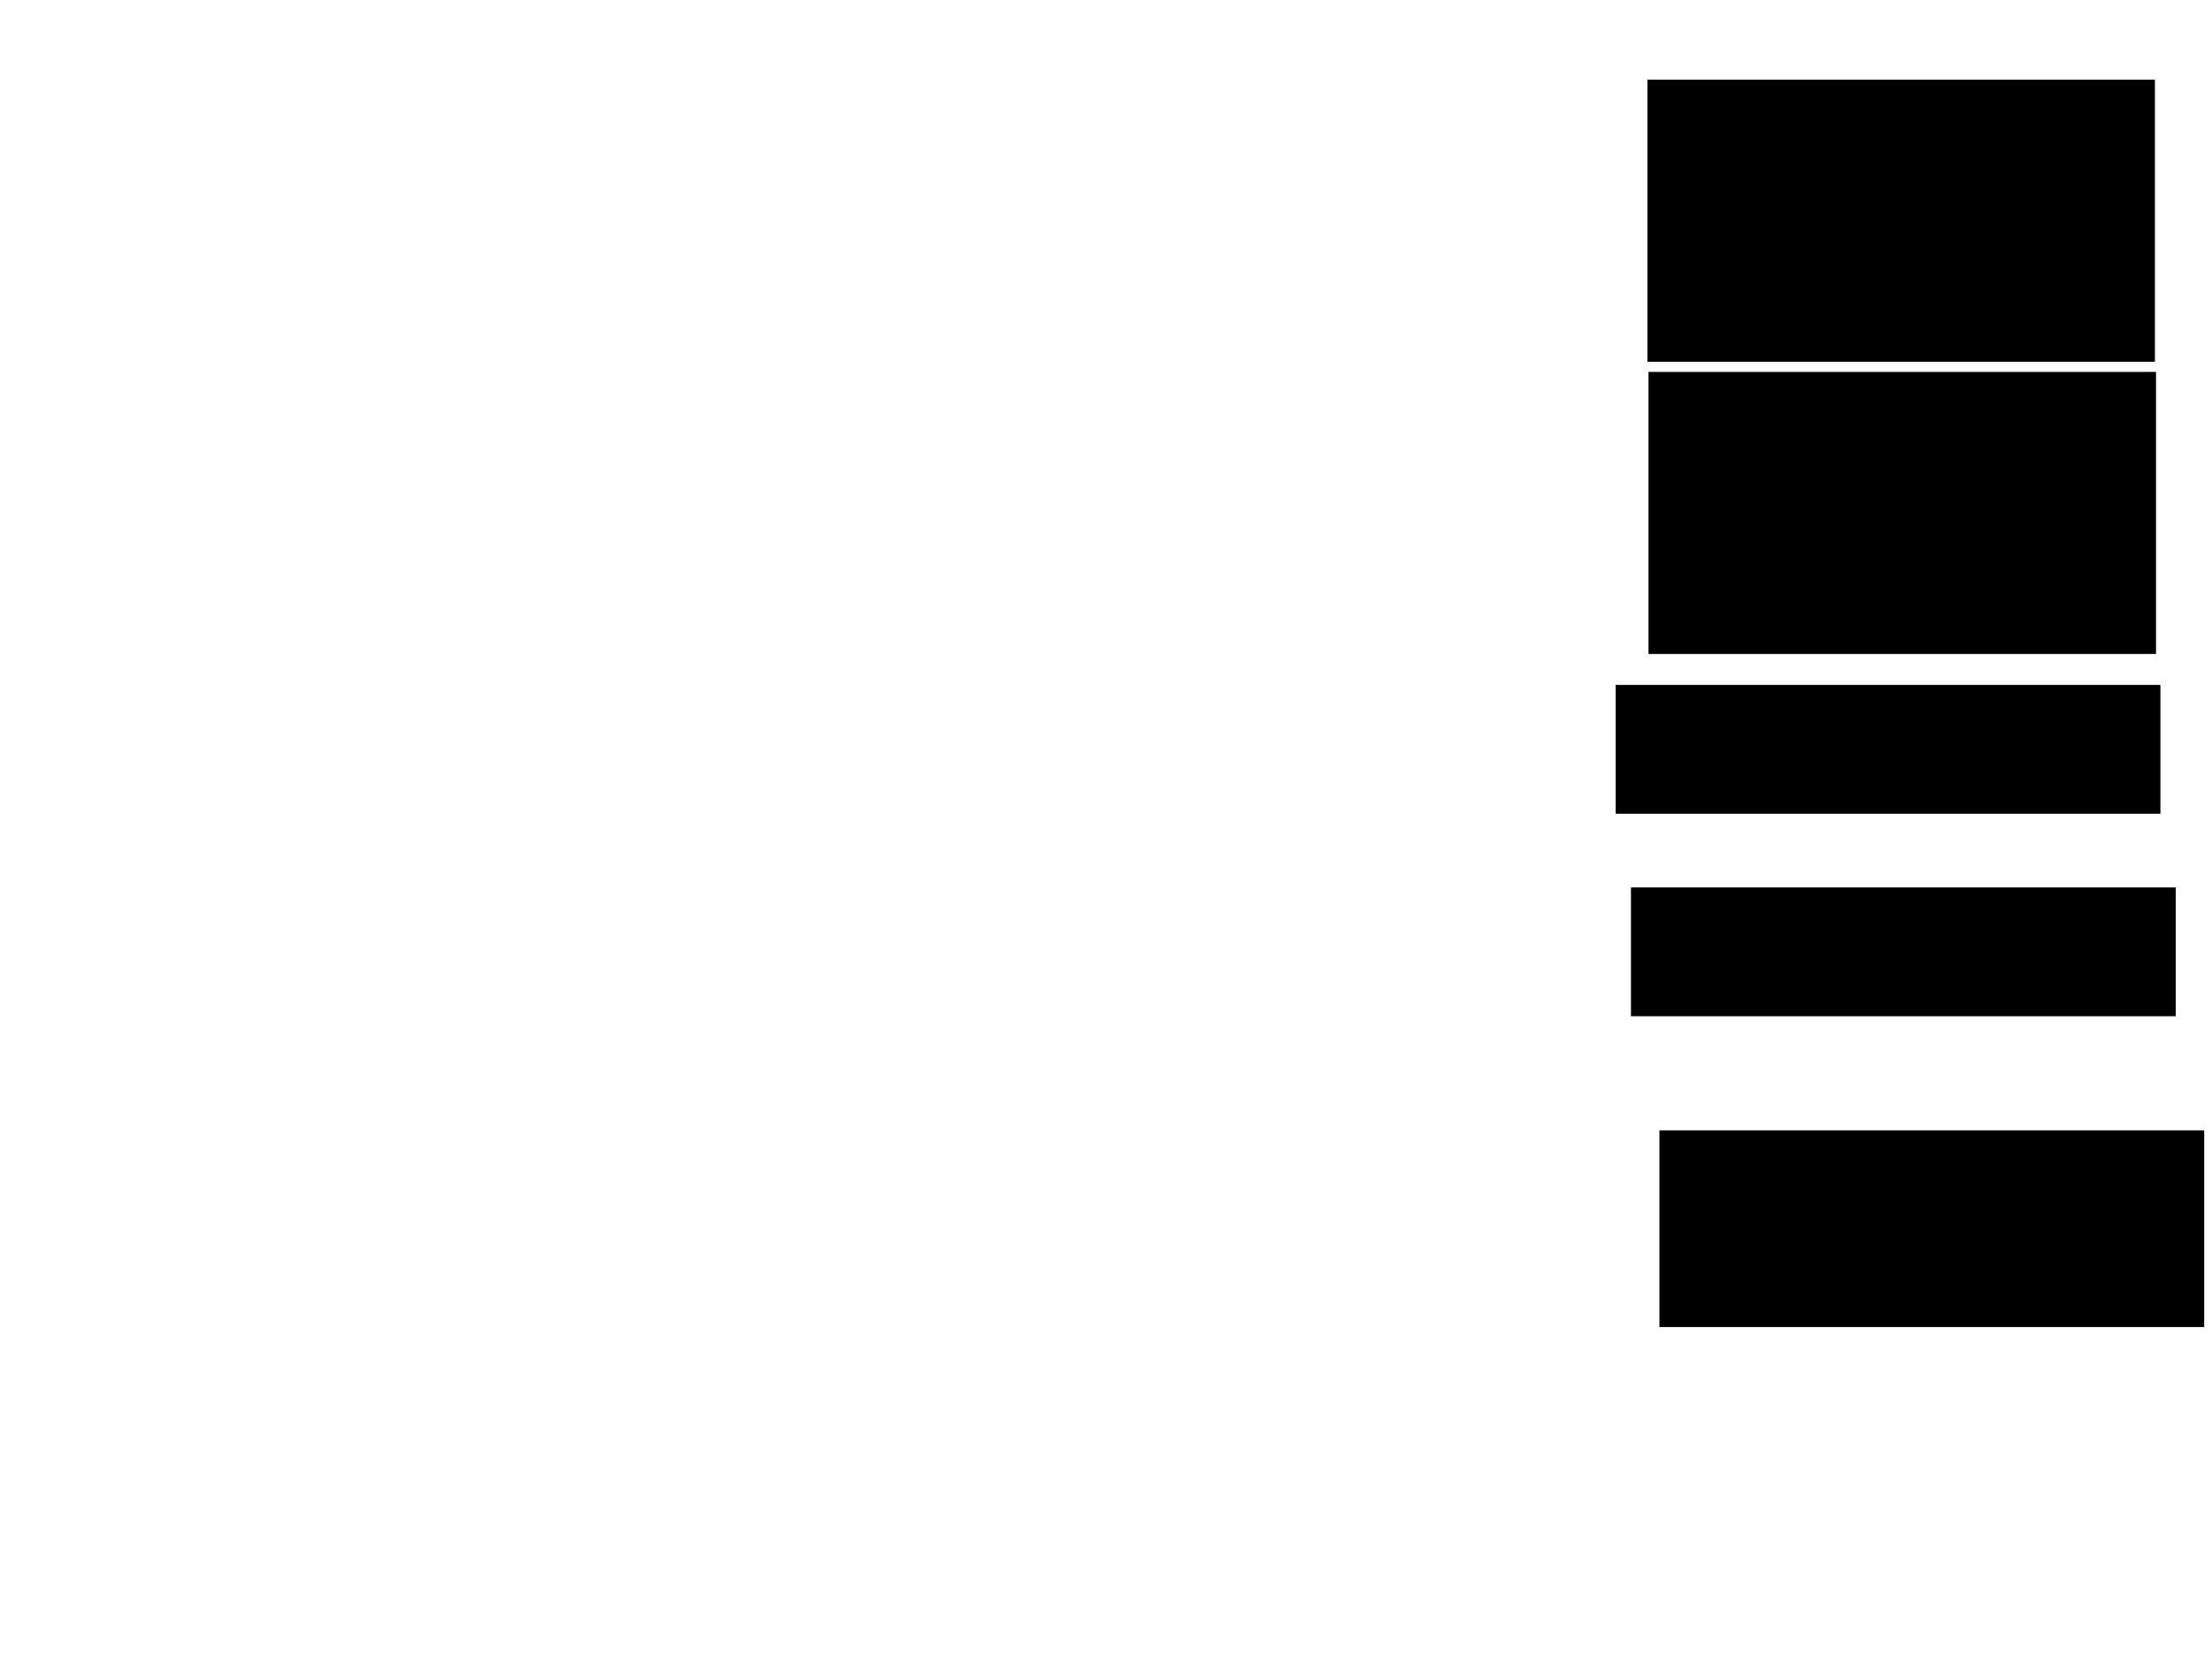 <svg xmlns="http://www.w3.org/2000/svg" width="1175" height="881">
 <!-- Created with Image Occlusion Enhanced -->
 <g>
  <title>Labels</title>
 </g>
 <g>
  <title>Masks</title>
  <rect id="bf2b96dc40c140b2ae1fe6ccc0a3b4d2-ao-1" height="148.837" width="268.605" y="198.07" x="876.163" stroke="#000000" fill="#0"/>
  <rect id="bf2b96dc40c140b2ae1fe6ccc0a3b4d2-ao-2" height="148.837" width="268.605" y="42.837" x="875.581" stroke="#000000" fill="#0"/>
  <rect id="bf2b96dc40c140b2ae1fe6ccc0a3b4d2-ao-3" height="67.442" width="288.372" y="364.349" x="858.721" stroke-linecap="null" stroke-linejoin="null" stroke-dasharray="null" stroke="#000000" fill="#0"/>
  <rect id="bf2b96dc40c140b2ae1fe6ccc0a3b4d2-ao-4" height="67.442" width="288.372" y="471.907" x="866.86" stroke-linecap="null" stroke-linejoin="null" stroke-dasharray="null" stroke="#000000" fill="#0"/>
  <rect stroke="#000000" id="bf2b96dc40c140b2ae1fe6ccc0a3b4d2-ao-5" height="103.488" width="288.372" y="600.977" x="881.977" stroke-linecap="null" stroke-linejoin="null" stroke-dasharray="null" fill="#0"/>
 </g>
</svg>